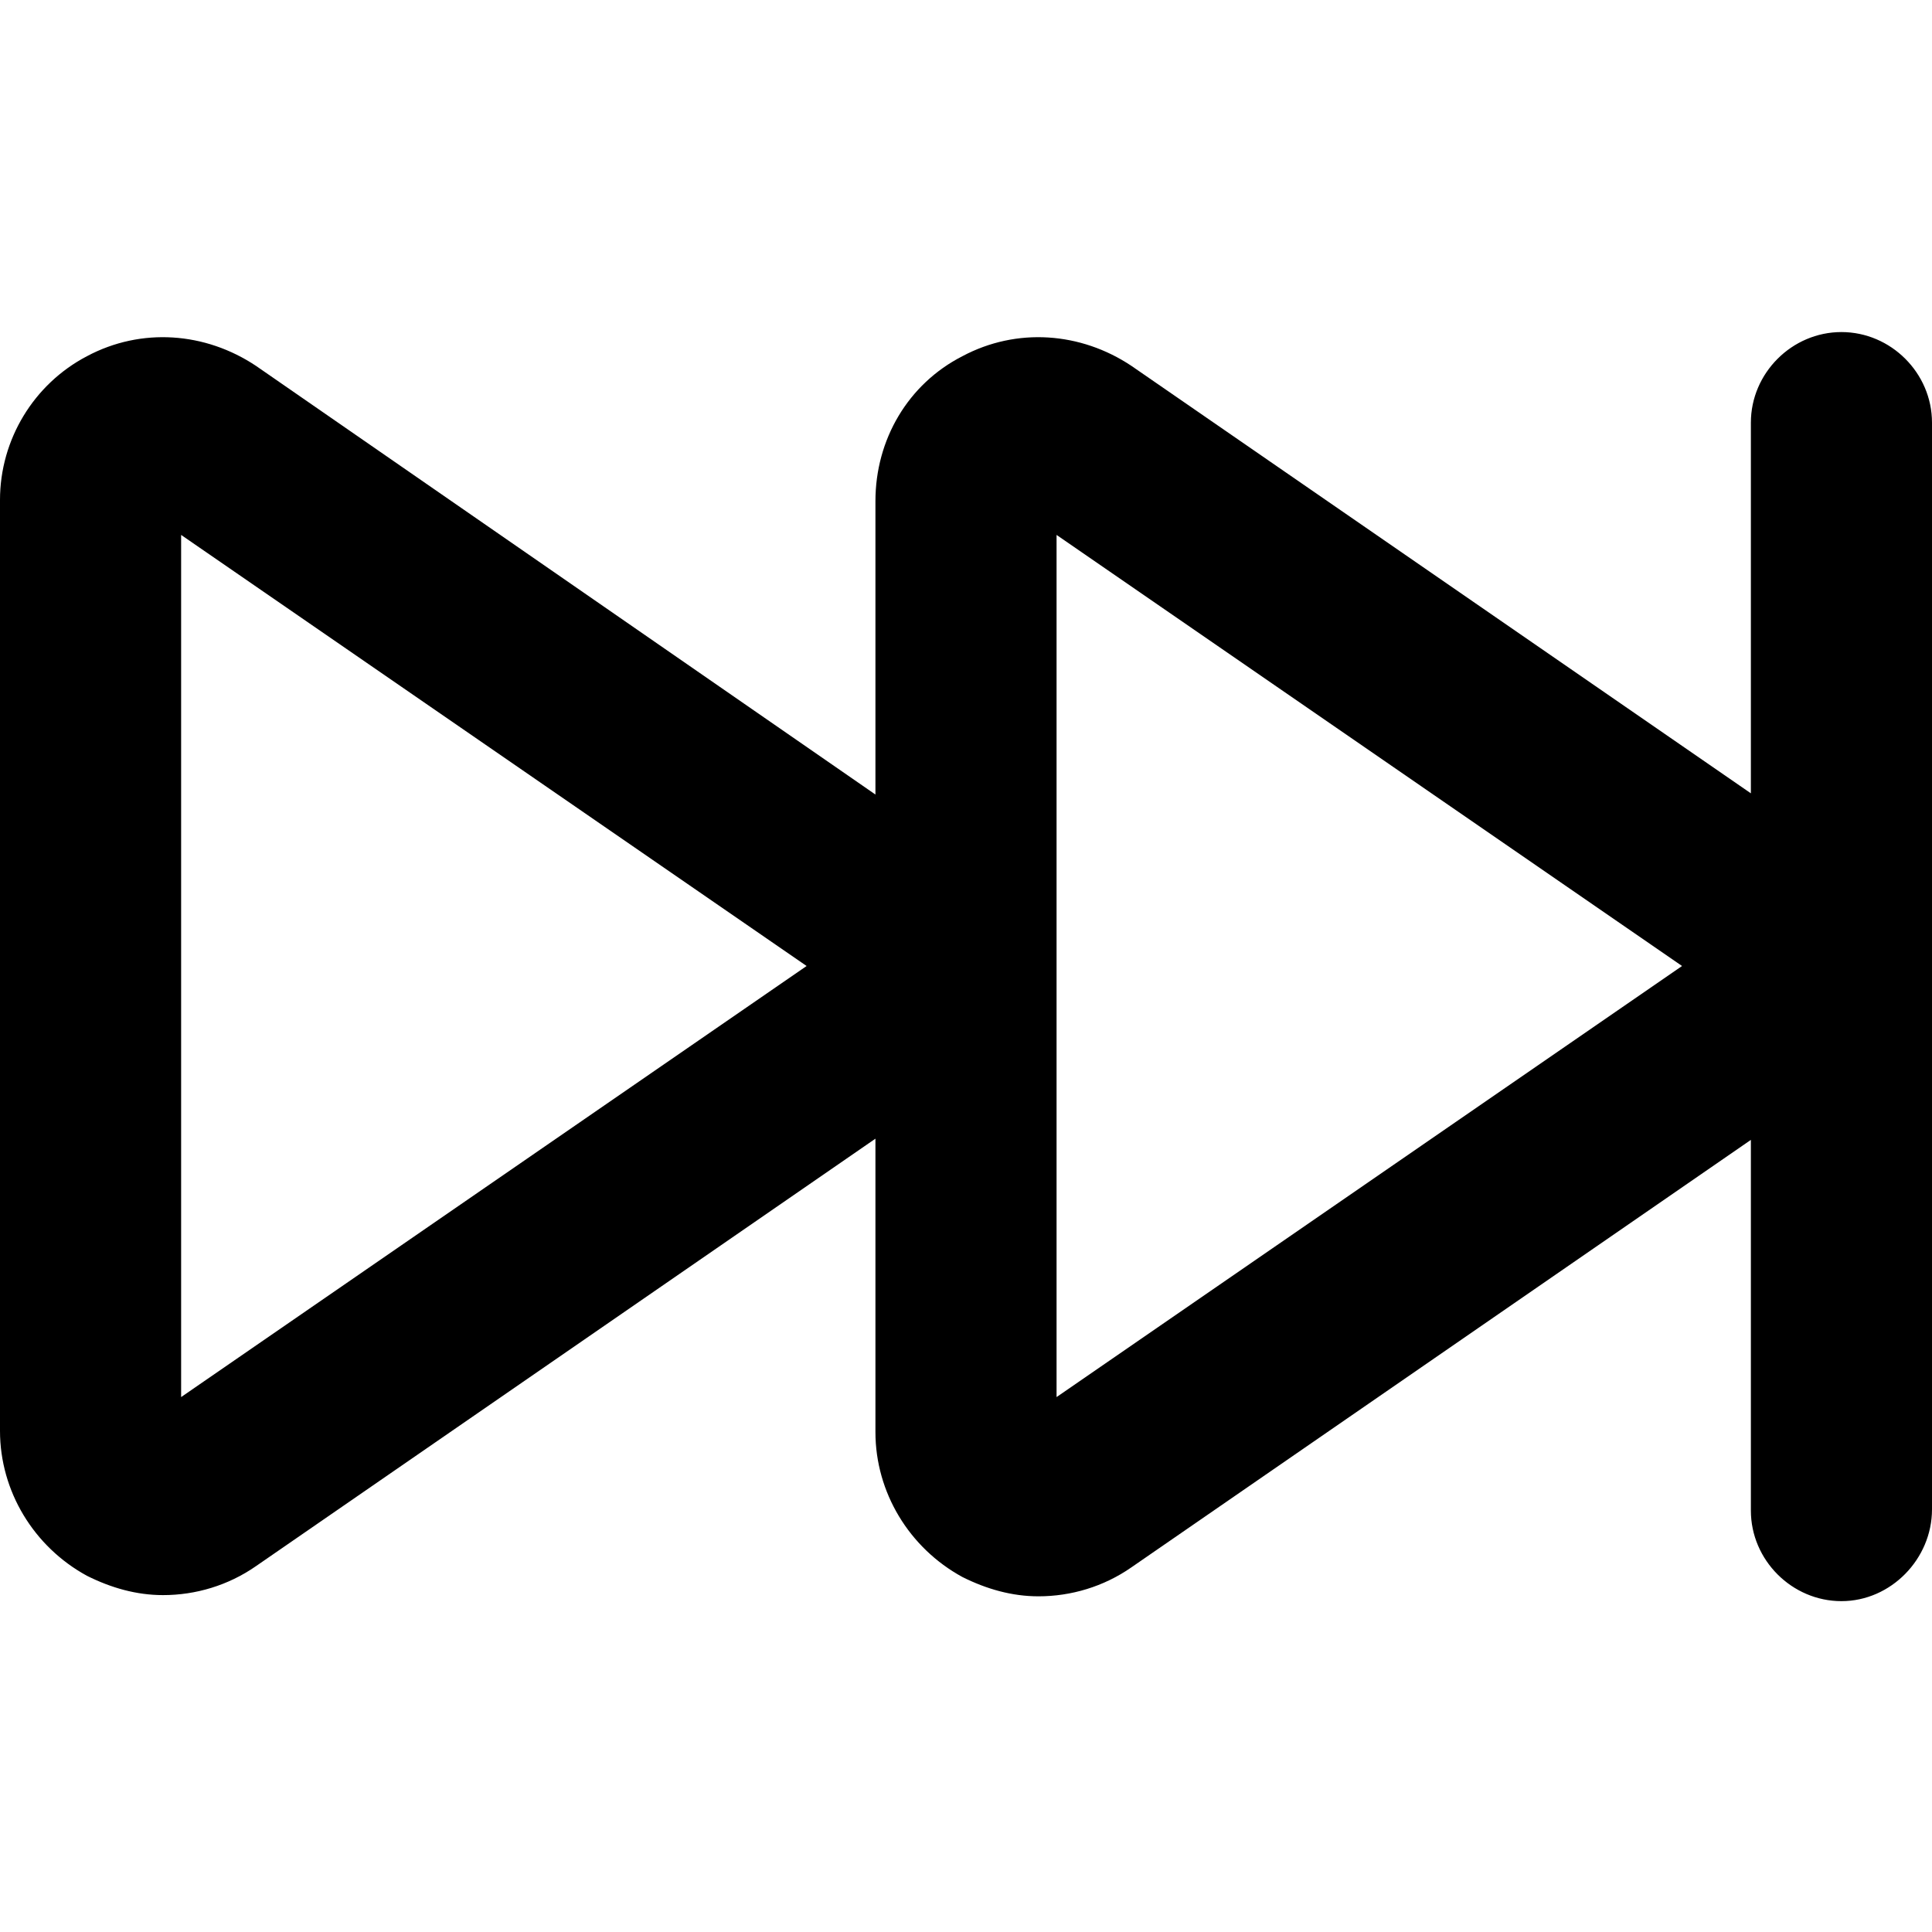 <svg viewBox="0 0 16 16" xmlns="http://www.w3.org/2000/svg"><path d="M15.25 2.75C14.84 2.75 14.5 3.09 14.5 3.5V6.57L9.37 3.03C8.95 2.75 8.42 2.71 7.97 2.95C7.52 3.18 7.25 3.64 7.25 4.15V6.58L2.12 3.03C1.7 2.75 1.17 2.71 0.72 2.95C0.28 3.18 0 3.64 0 4.14V11.85C0 12.35 0.28 12.81 0.72 13.05C0.92 13.15 1.13 13.21 1.35 13.21C1.62 13.21 1.89 13.13 2.12 12.97L7.25 9.43V11.86C7.25 12.36 7.53 12.82 7.97 13.06C8.17 13.16 8.38 13.22 8.6 13.22C8.87 13.22 9.14 13.14 9.37 12.98L14.5 9.44V12.51C14.5 12.92 14.84 13.26 15.25 13.26C15.66 13.26 16 12.91 16 12.5V3.5C16 3.09 15.66 2.75 15.25 2.75ZM1.5 11.57V4.43L6.68 8L1.5 11.57ZM8.75 11.57V4.43L13.93 8L8.75 11.57Z"/></svg>